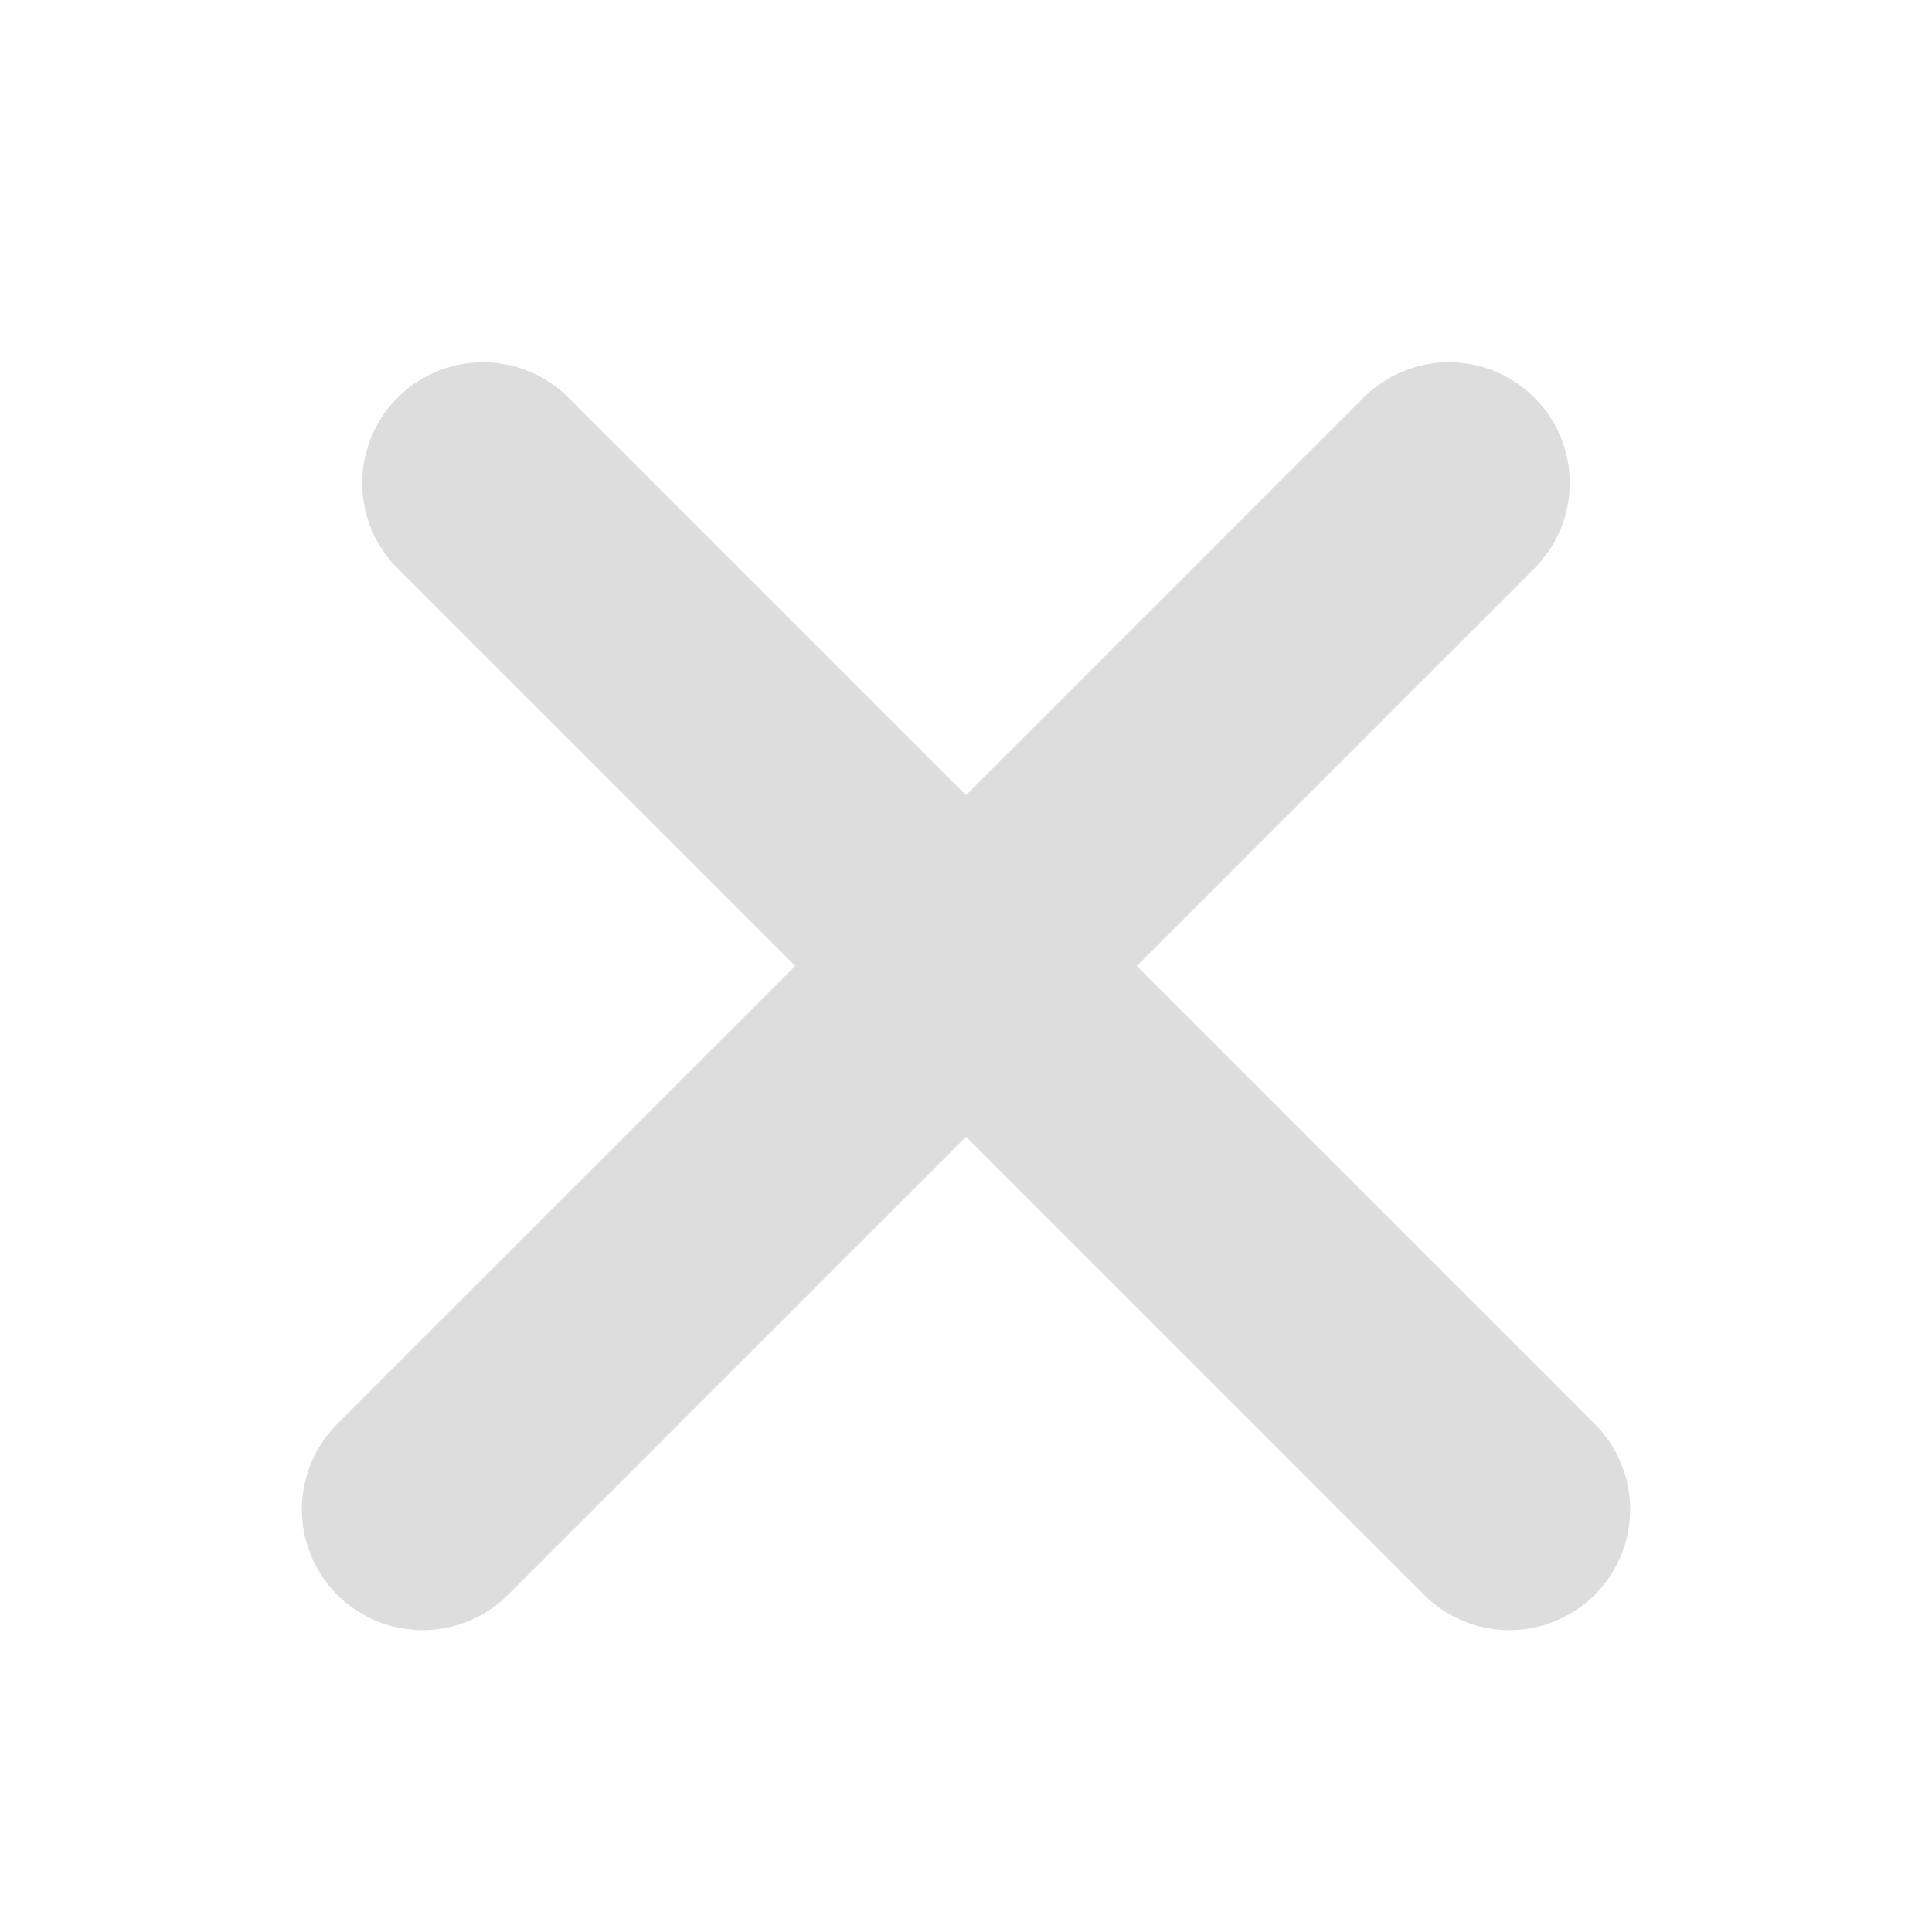 <svg width="16" height="16" viewBox="0 0 16 16" fill="none" xmlns="http://www.w3.org/2000/svg">
<g id="16/16_Close">
<path id="Vector 9" d="M4 4L12.5 12.5" stroke="#DDDDDD" stroke-width="2" stroke-linecap="round"/>
<path id="Vector 10" d="M12 4L3.5 12.5" stroke="#DDDDDD" stroke-width="2" stroke-linecap="round"/>
</g>
</svg>
